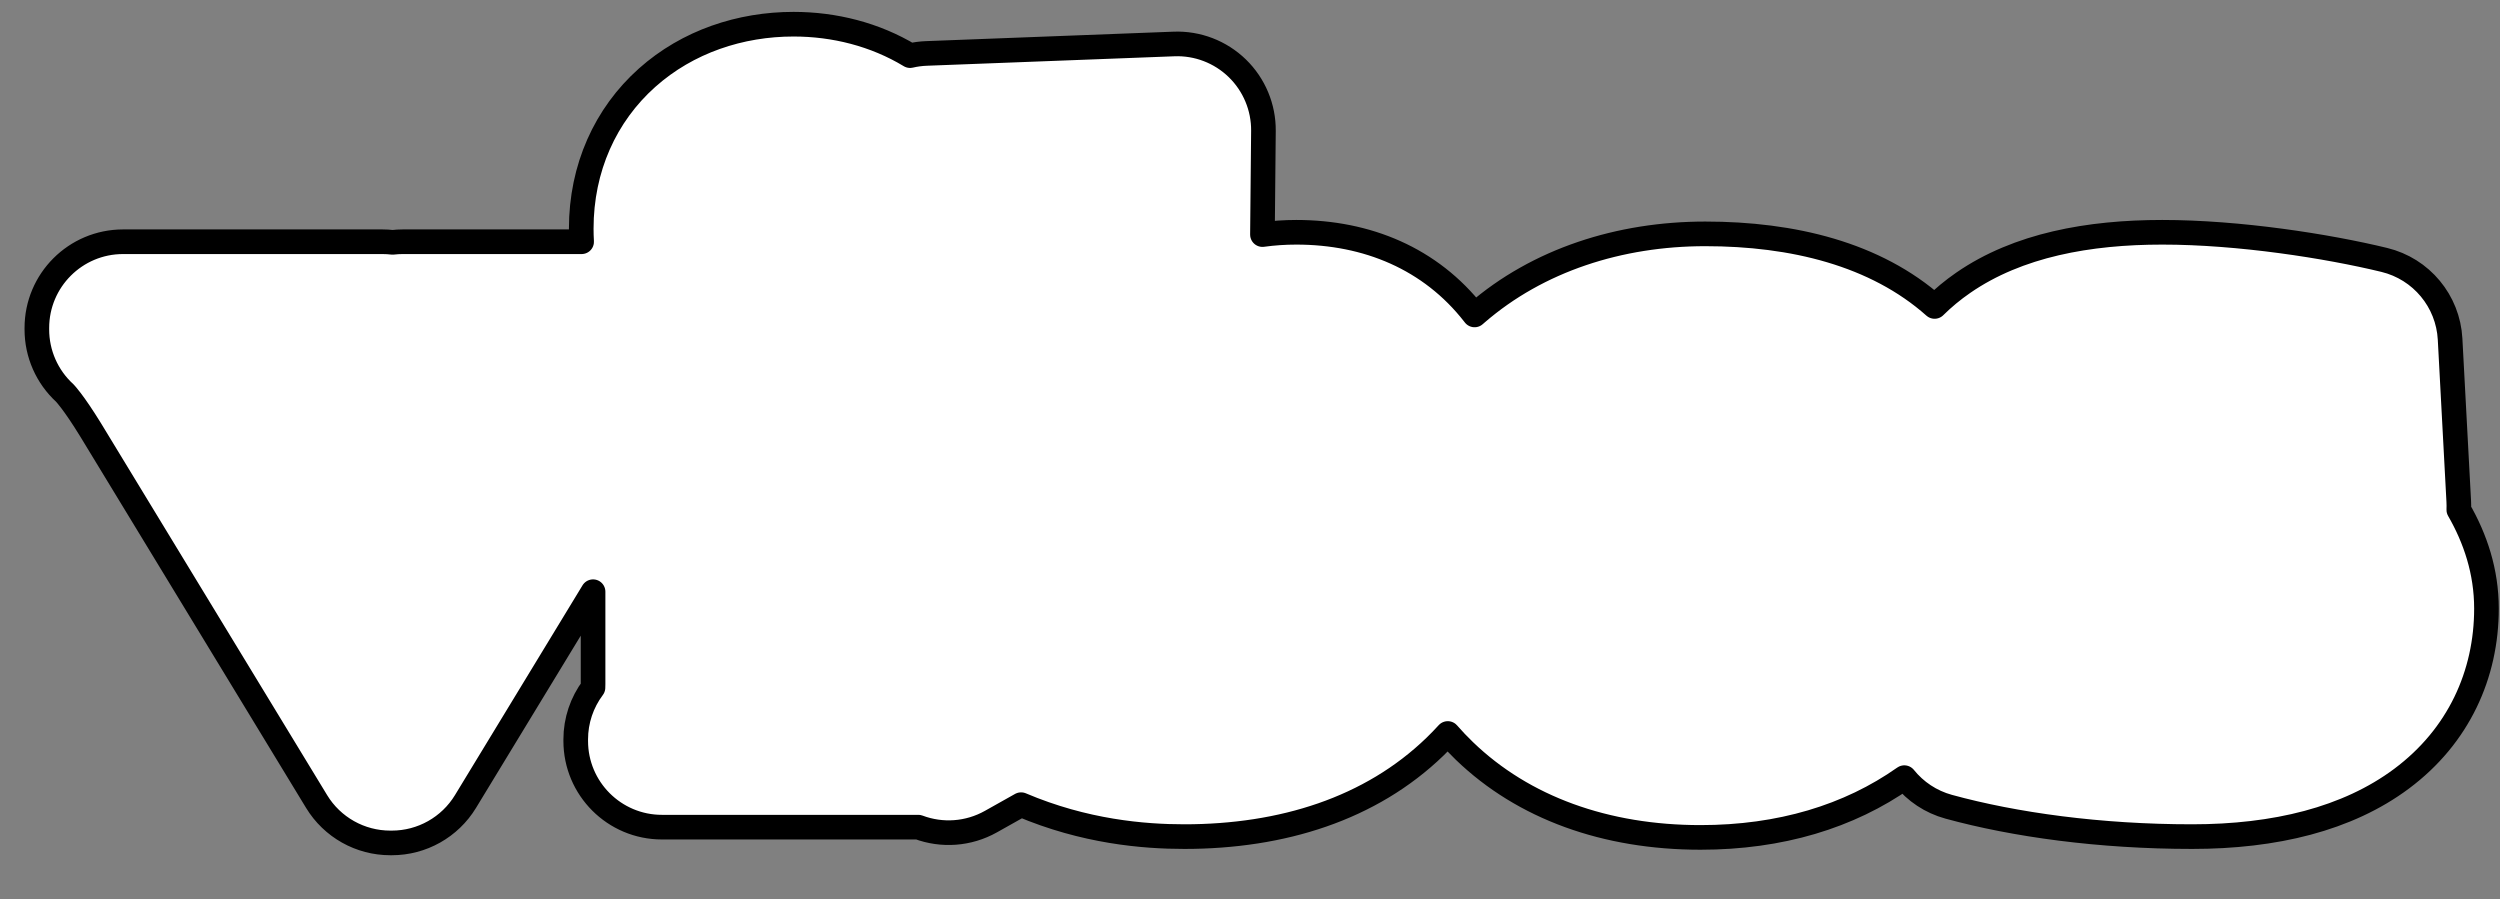<svg width="203" height="73" viewBox="0 0 203 73" fill="none" xmlns="http://www.w3.org/2000/svg">
<rect x="0" y="0" width="203" height="73" fill="#808080" stroke="none"/>
<path d="M64.437 1.965C60.136 1.965 55.848 3.363 52.544 6.31C49.156 9.333 47.197 13.654 47.197 18.565C47.197 18.923 47.207 19.278 47.228 19.629H32.713C32.431 19.629 32.154 19.646 31.881 19.678C31.608 19.646 31.33 19.629 31.049 19.629H9.993C6.127 19.629 2.993 22.763 2.993 26.629V26.757C2.993 28.721 3.817 30.594 5.265 31.919C5.265 31.919 5.267 31.922 5.271 31.926C5.304 31.962 5.468 32.137 5.767 32.531C6.148 33.033 6.673 33.793 7.35 34.891L25.708 65.082C26.977 67.171 29.245 68.445 31.689 68.445H31.817C34.261 68.445 36.528 67.171 37.798 65.082L48.157 48.046V55.557C48.157 55.665 48.154 55.758 48.15 55.836C47.247 57.038 46.749 58.51 46.749 60.037V60.165C46.749 64.031 49.883 67.165 53.749 67.165H74.567C76.482 67.886 78.641 67.738 80.46 66.716L82.912 65.339C88.074 67.533 92.869 67.933 96.168 67.933C104.109 67.933 111.294 65.682 116.52 60.631C116.88 60.283 117.227 59.925 117.56 59.559C117.988 60.049 118.44 60.525 118.916 60.983C123.71 65.601 130.385 67.998 138.084 67.998C144.55 67.998 150.142 66.309 154.631 63.145C155.533 64.266 156.779 65.11 158.236 65.508C163.576 66.972 170.476 67.933 178.005 67.933C184.707 67.933 190.606 66.514 195.006 63.233C199.648 59.771 201.901 54.756 201.901 49.413C201.901 46.405 200.997 43.728 199.655 41.398C199.664 41.173 199.663 40.947 199.651 40.72L198.947 27.536C198.782 24.448 196.611 21.835 193.606 21.106C188.978 19.984 181.821 18.861 175.573 18.861C169.634 18.861 163.873 19.881 159.419 22.958C158.565 23.547 157.789 24.192 157.09 24.884C152.293 20.62 145.567 18.99 138.468 18.99C131.513 18.99 124.886 21.113 119.886 25.442C119.836 25.485 119.786 25.529 119.736 25.573L119.678 25.498C116.162 20.995 111.006 18.861 105.256 18.861C104.322 18.861 103.406 18.925 102.511 19.048L102.591 10.632C102.61 8.718 101.843 6.88 100.47 5.545C99.097 4.211 97.237 3.497 95.324 3.571L75.228 4.339C74.772 4.356 74.328 4.417 73.899 4.517C71.047 2.793 67.746 1.965 64.437 1.965Z" fill="white" stroke="black" stroke-width="2" stroke-linejoin="round"/>
</svg>
